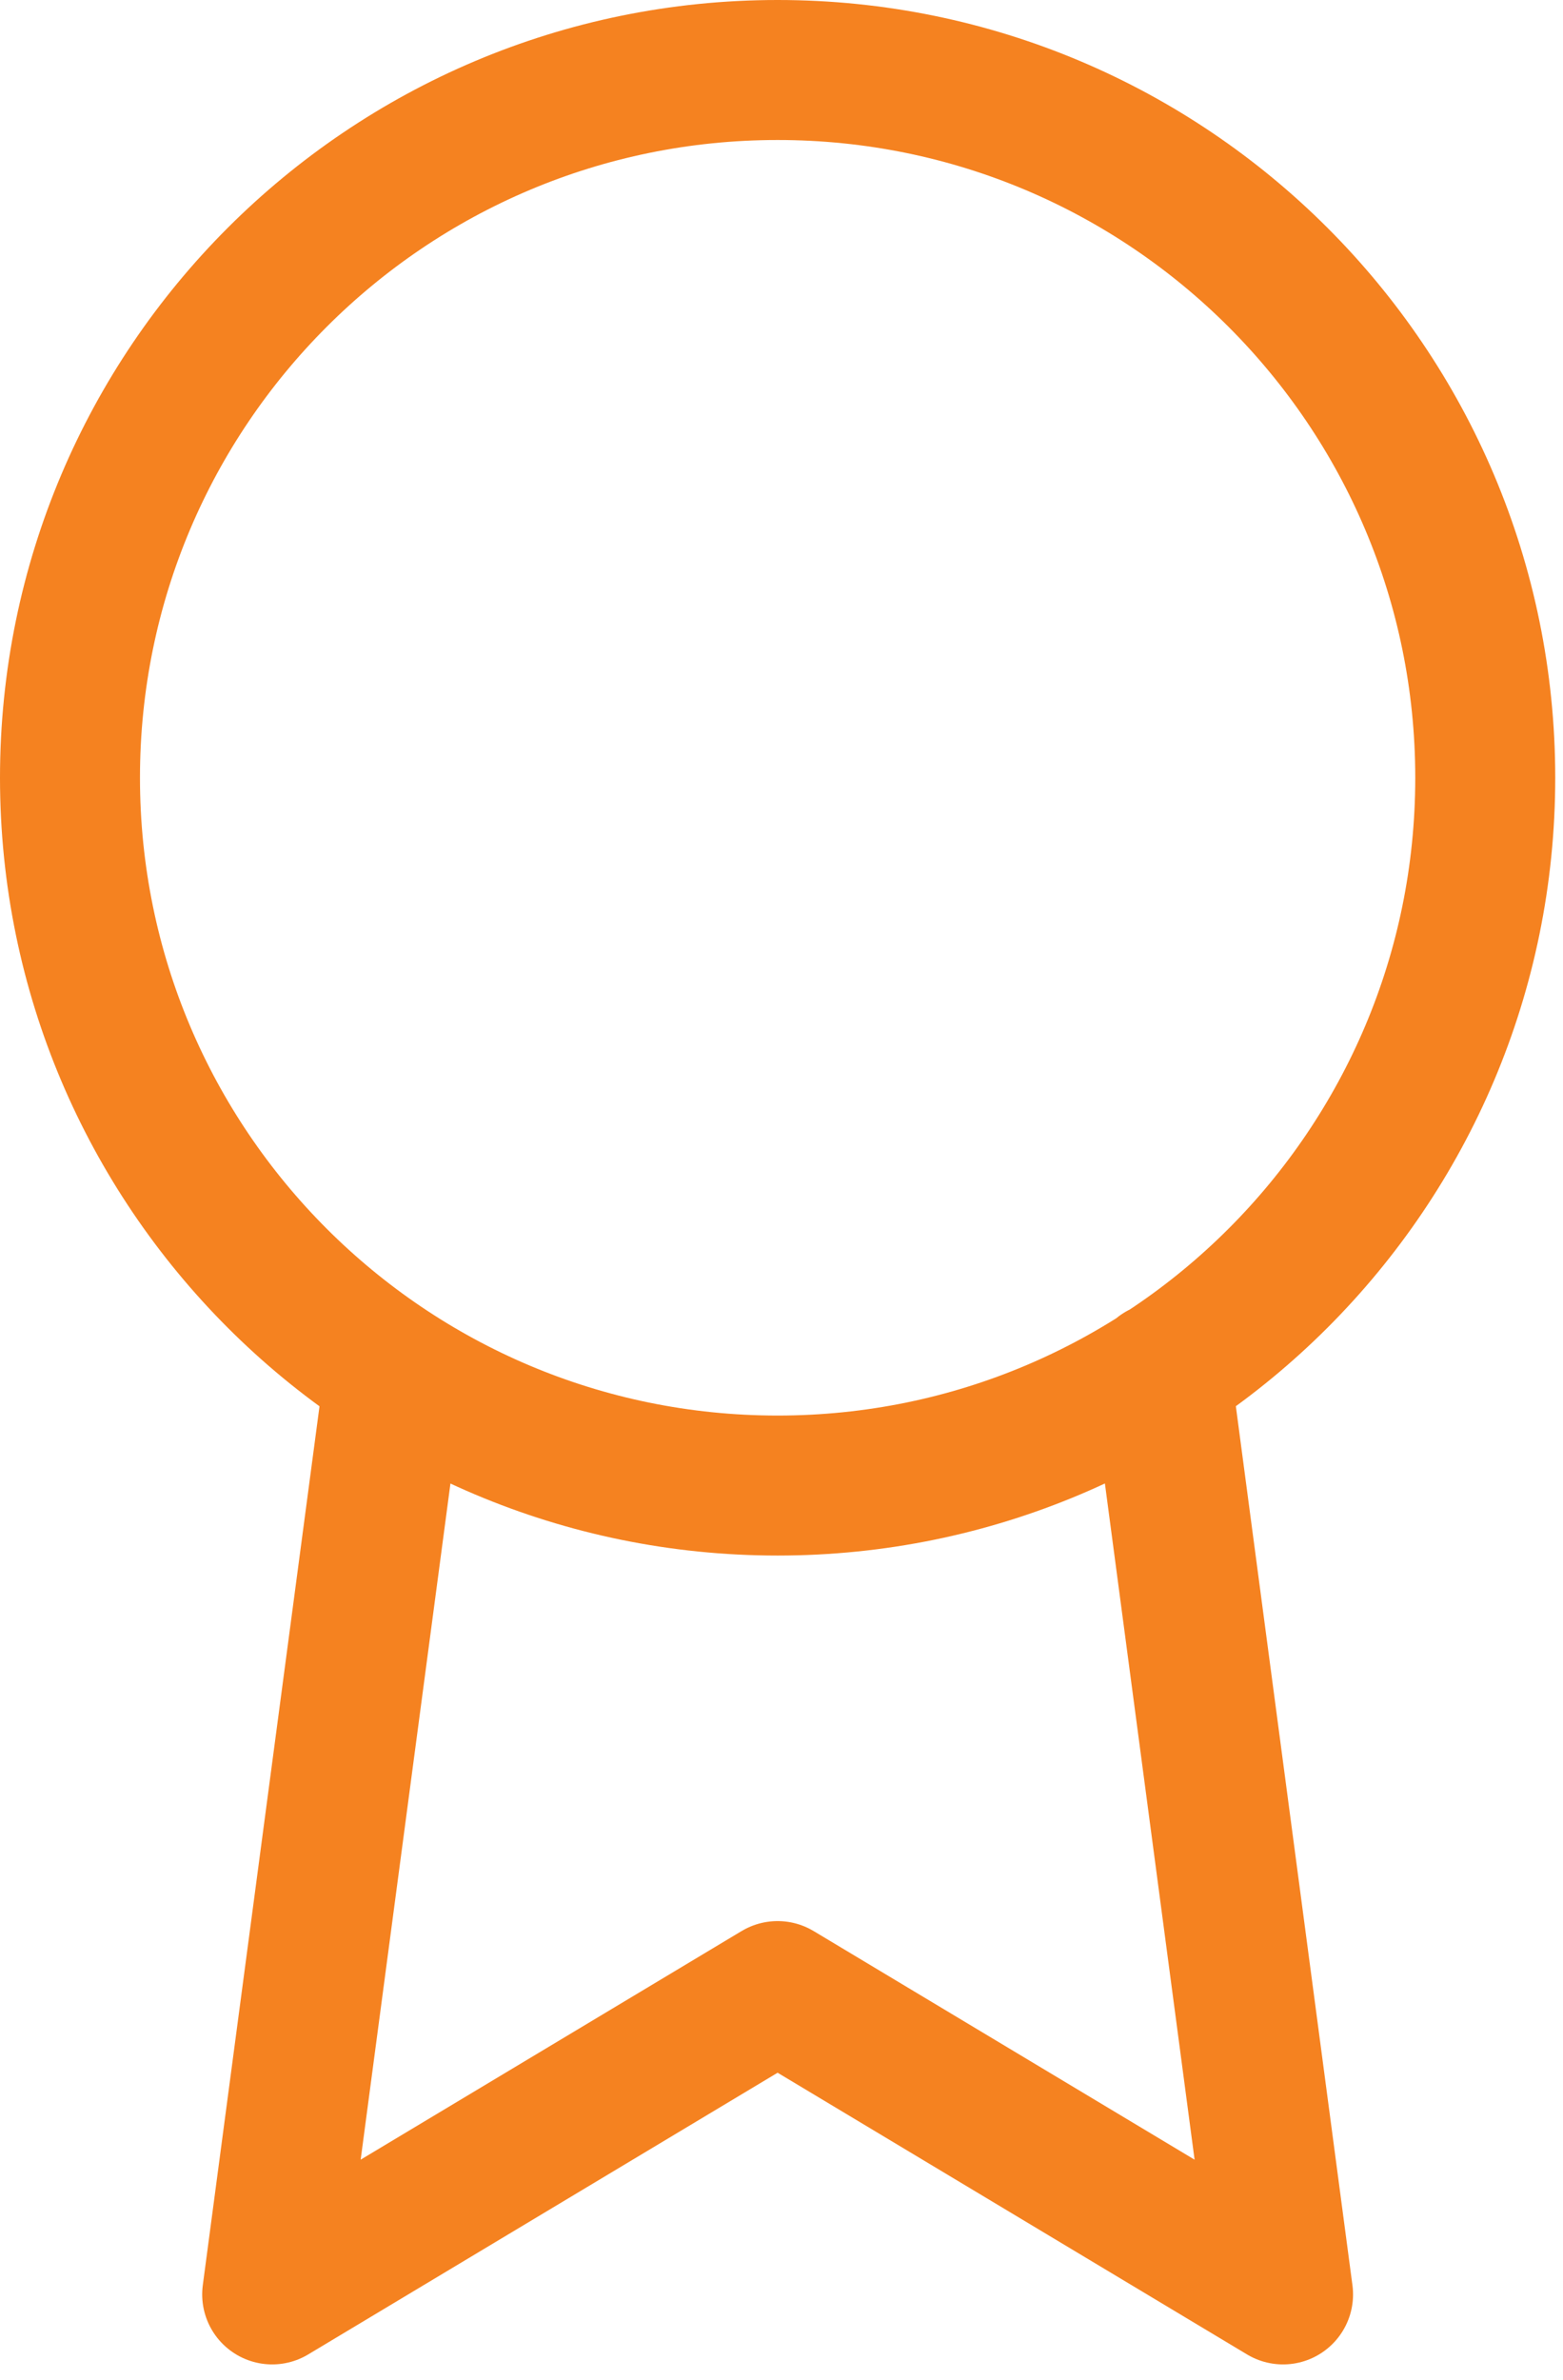 <svg width="67" height="102" viewBox="0 0 67 102" fill="none" xmlns="http://www.w3.org/2000/svg">
<path d="M16.91 58.857L11.667 98.333L33.333 85.333L55 98.333L49.757 58.813M63.667 33.333C63.667 50.086 50.086 63.667 33.333 63.667C16.581 63.667 3 50.086 3 33.333C3 16.581 16.581 3 33.333 3C50.086 3 63.667 16.581 63.667 33.333Z" stroke="#F58220" stroke-width="6" stroke-linecap="round" stroke-linejoin="round"/>
</svg>
